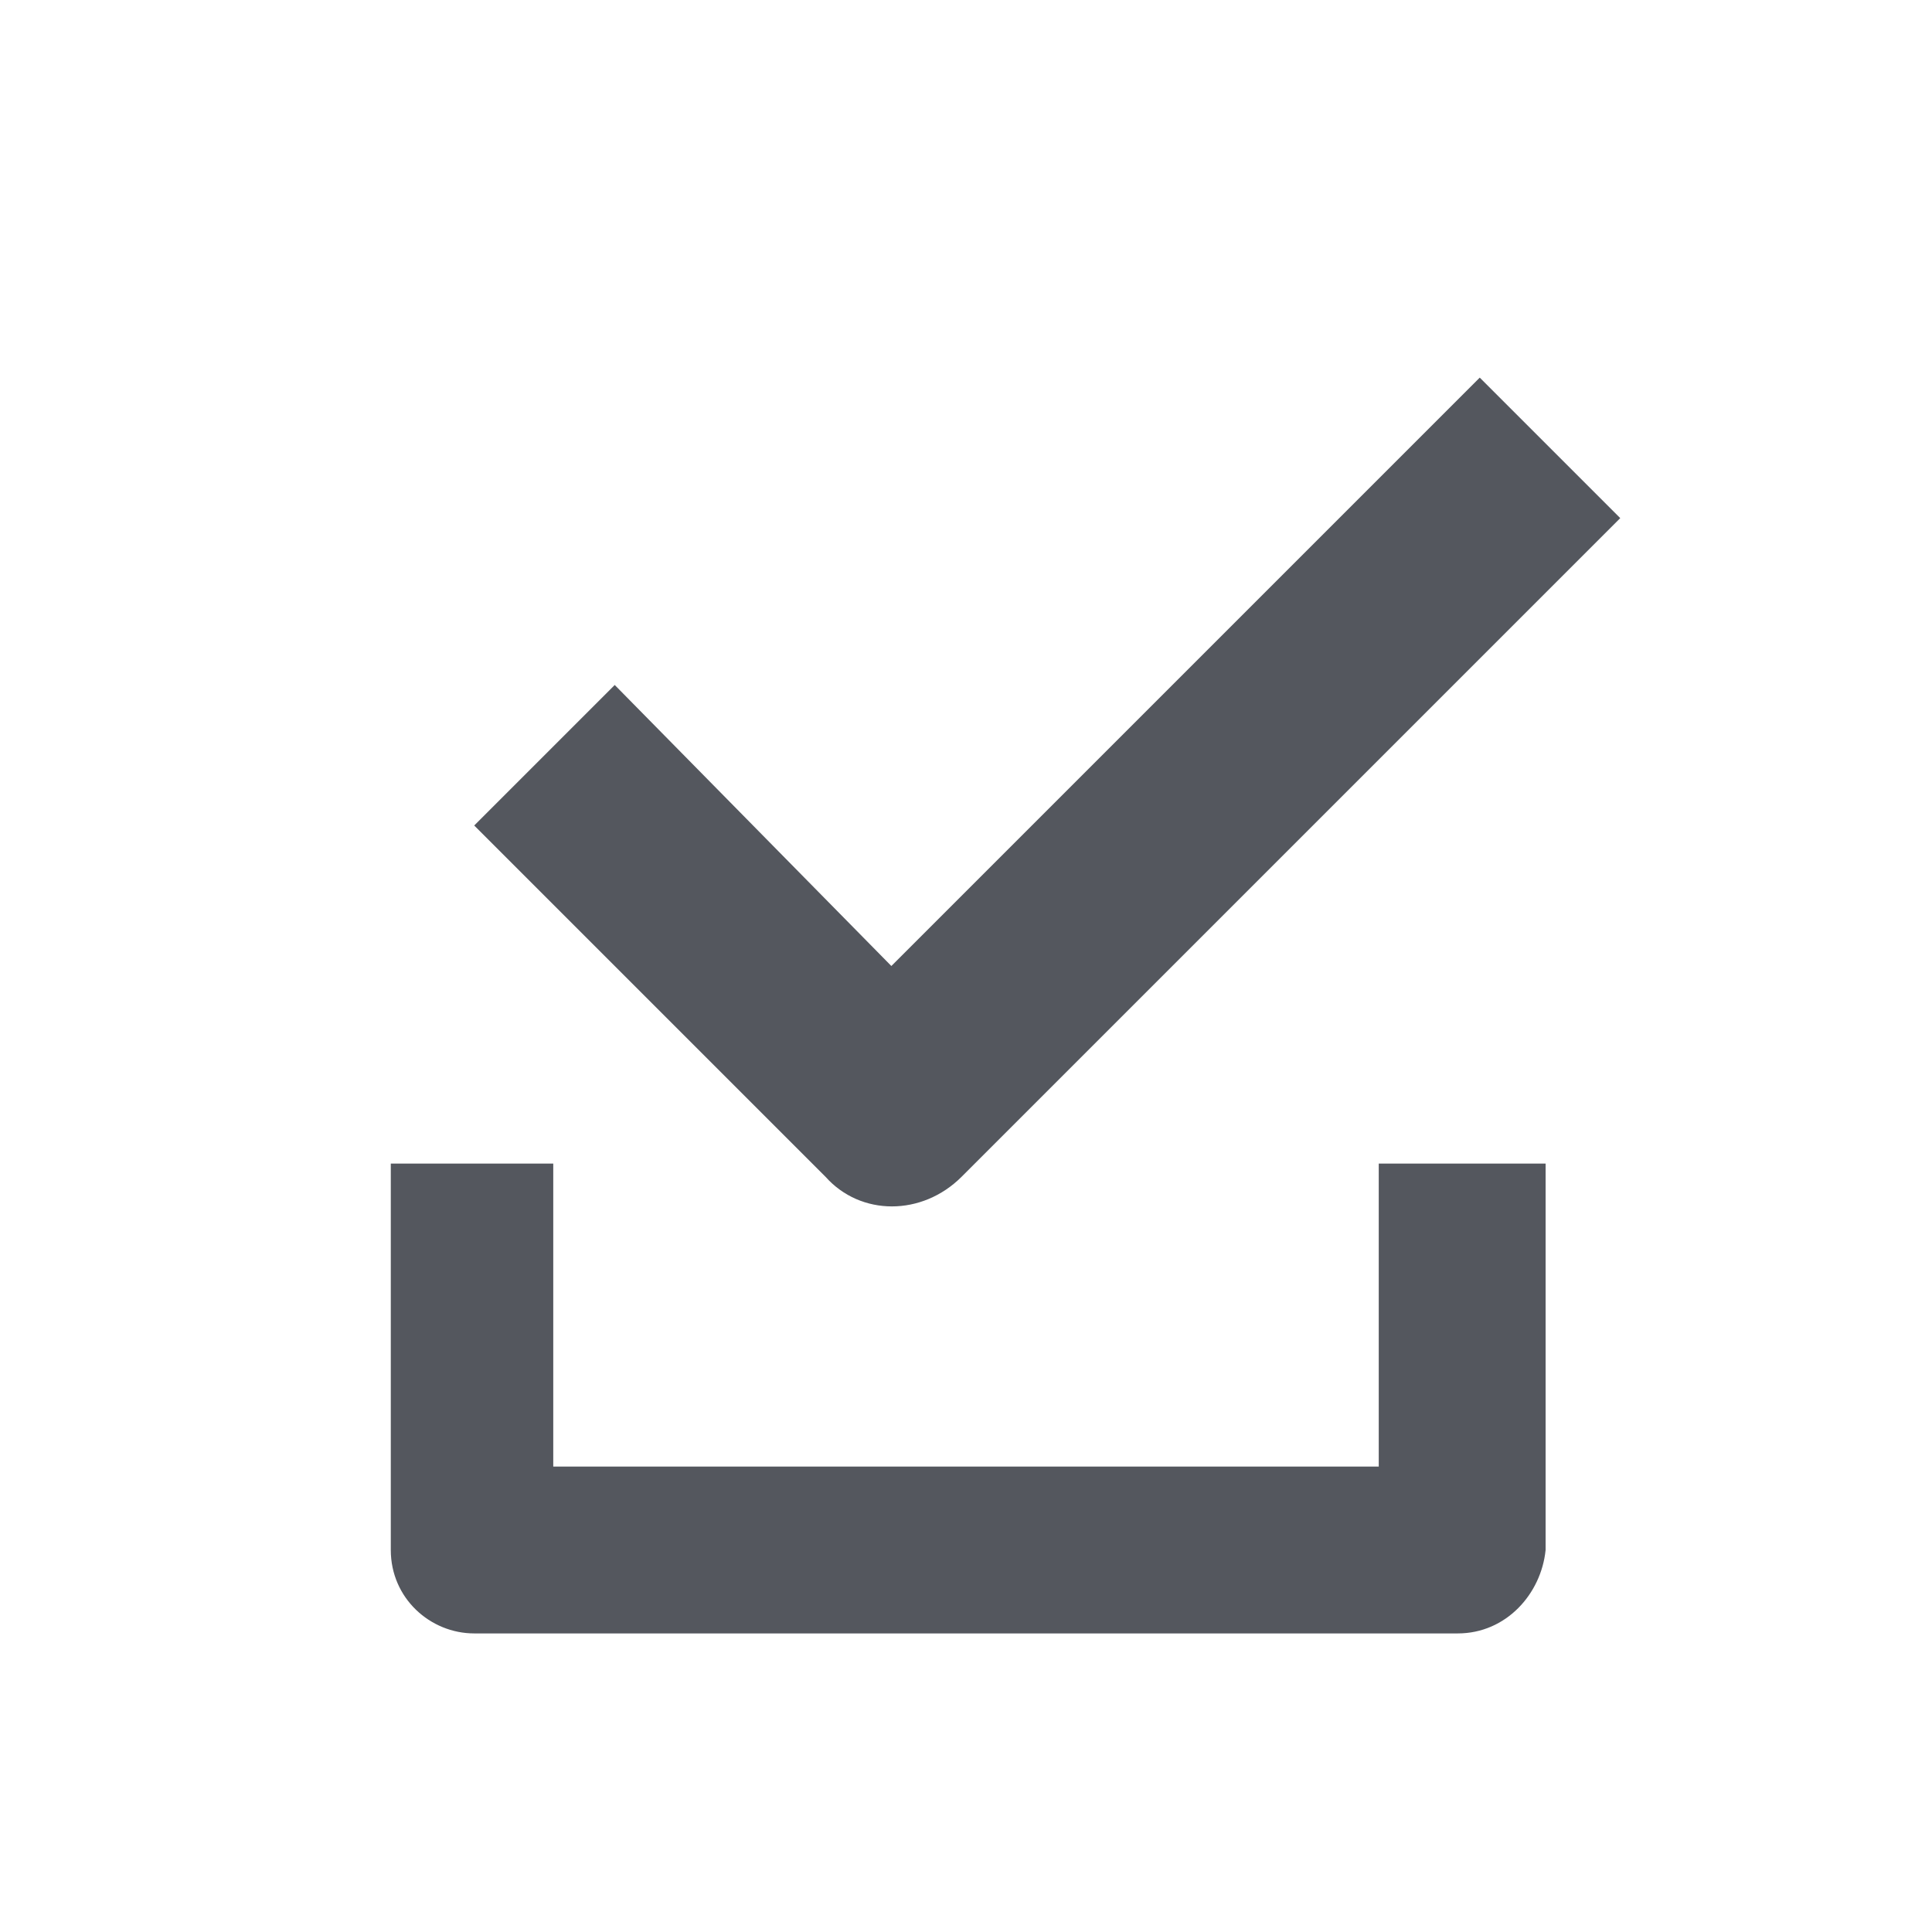 <?xml version="1.0" encoding="utf-8"?>
<!-- Generator: Adobe Illustrator 26.3.1, SVG Export Plug-In . SVG Version: 6.00 Build 0)  -->
<svg version="1.1" id="downloaded" xmlns="http://www.w3.org/2000/svg" xmlns:xlink="http://www.w3.org/1999/xlink" x="0px" y="0px"
	 width="44px" height="44px" viewBox="0 0 44 44" style="enable-background:new 0 0 44 44;" xml:space="preserve">
<style type="text/css">
	.st0{fill:none;}
	.st1{fill:#54575E;}
</style>
<rect id="rect" x="2" y="2" class="st0" width="40" height="40"/>
<path id="path" class="st1" d="M33.2,37.2H10.8c-1,0-1.9-0.8-1.9-1.9v-8.8h3.7v6.9h18.8v-6.9h3.8v8.8C35.1,36.3,34.3,37.2,33.2,37.2
	 M21.9,26.8l15-15l-3.2-3.2L20.3,22L14,15.6l-3.2,3.2l8,8C19.6,27.7,21,27.7,21.9,26.8"/>
</svg>
